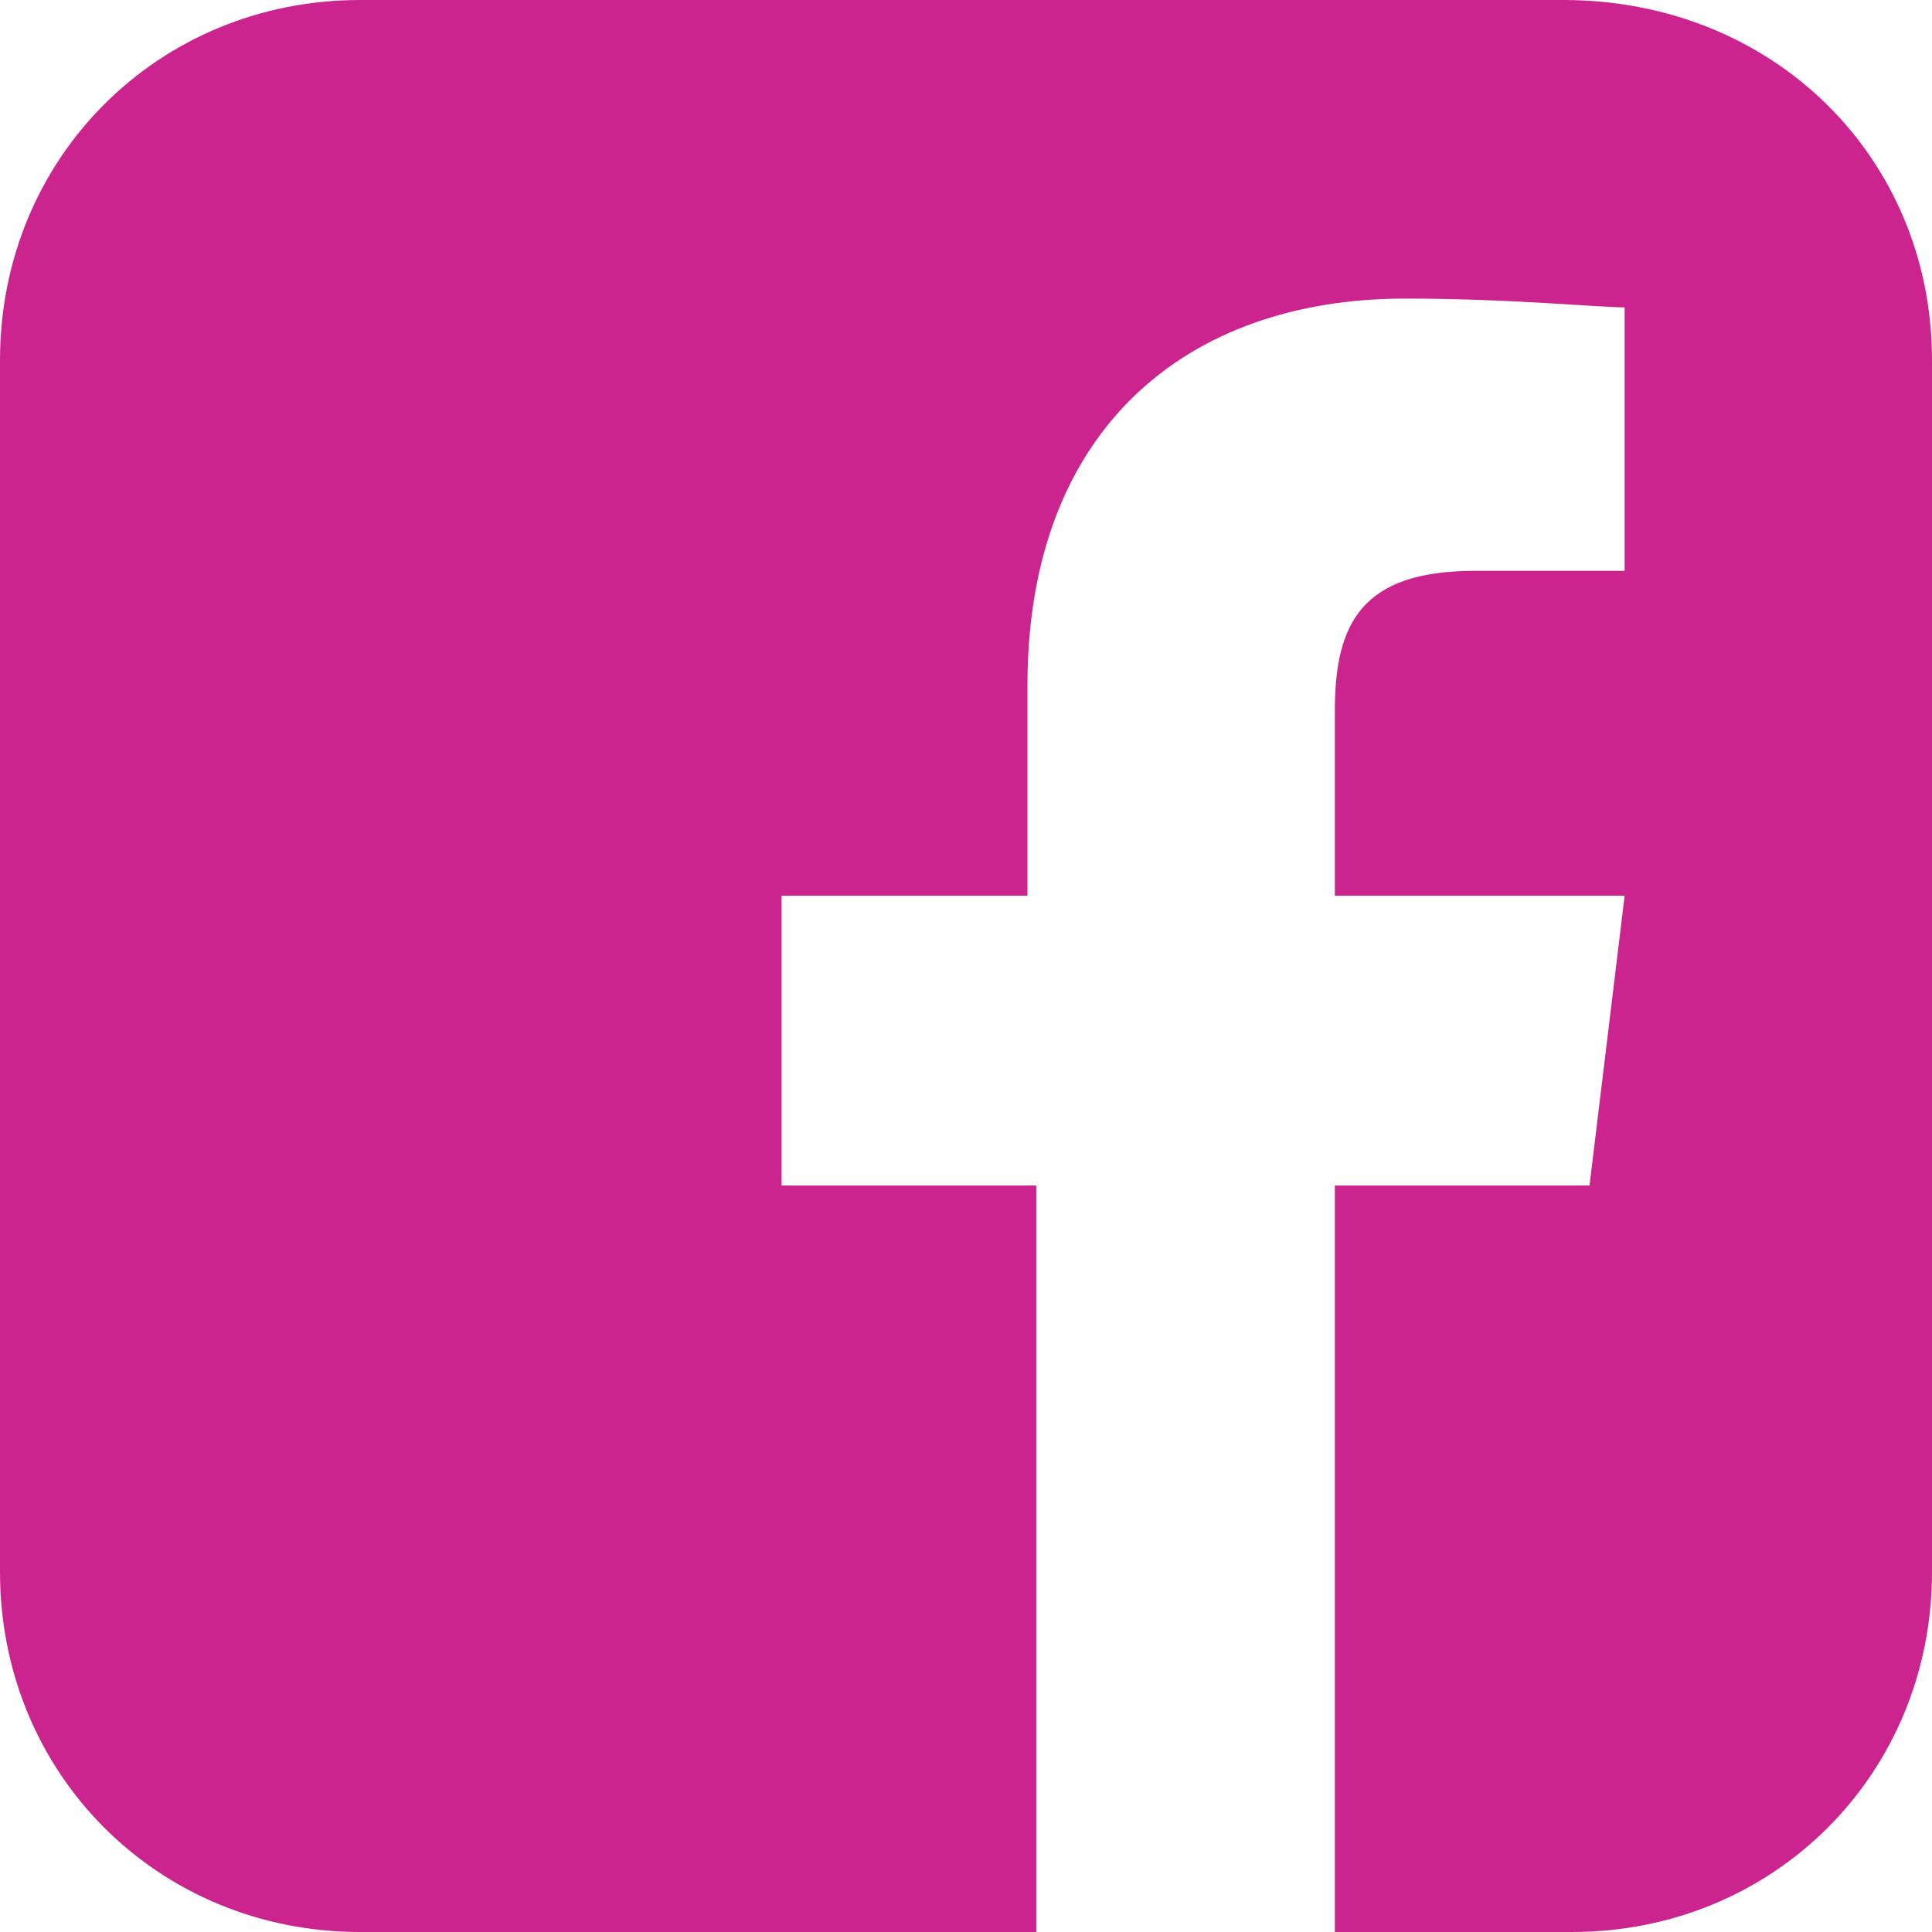 <svg xmlns="http://www.w3.org/2000/svg" width="22" height="22" viewBox="0 0 22 22"><path class="social-icon" d="M22 4.1v13.8C22 20.2 20.2 22 17.9 22h-2.7v-8.5h2.9l0.4-3.3h-3.3v-2.1c0-1 0.3-1.6 1.6-1.6l1.7 0V3.5c-0.3 0-1.3-0.1-2.5-0.1 -2.5 0-4.3 1.5-4.3 4.4v2.4H8.9v3.3h2.9V22H4.1C1.8 22 0 20.2 0 17.9V4.1C0 1.8 1.8 0 4.1 0h13.7C20.2 0 22 1.8 22 4.1z" fill="#CC248E"/></svg>
